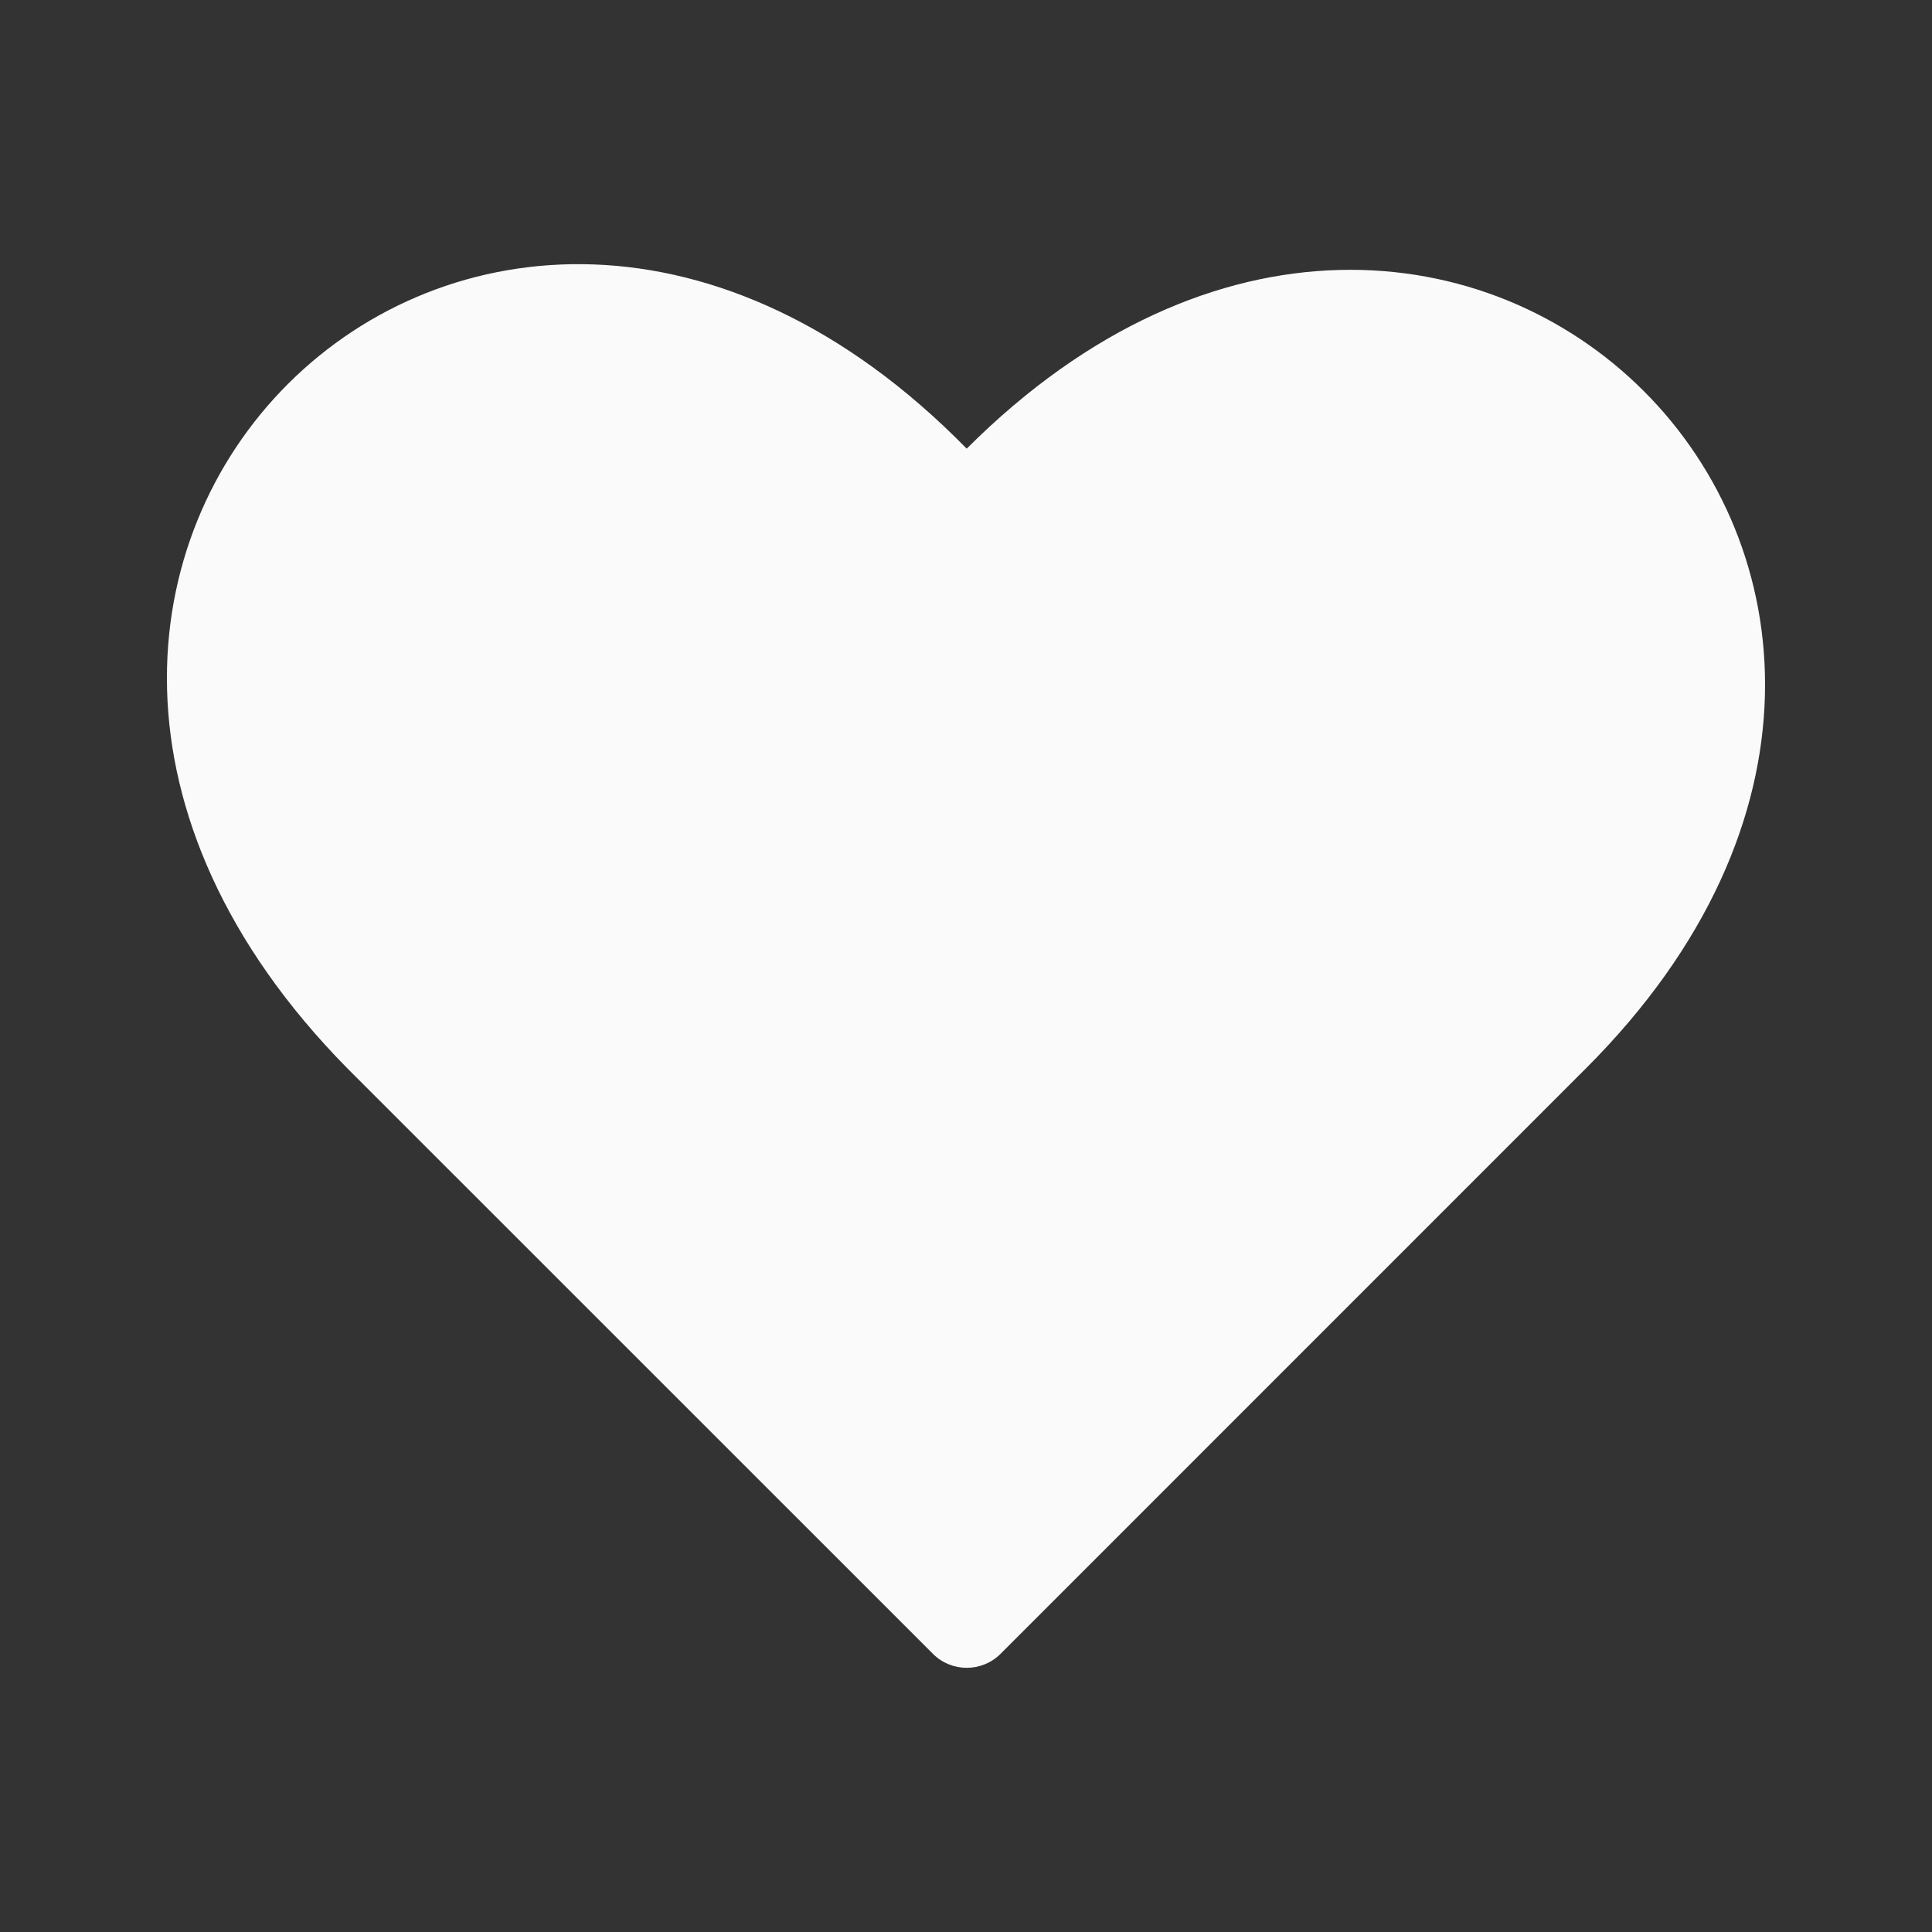<svg width="22" height="22" viewBox="0 0 22 22" fill="none" xmlns="http://www.w3.org/2000/svg">
<rect x="0" y="0" width="22" height="22" fill="#333333" stroke="none"/>
<path d="M11.394 18.832C11.181 19.045 10.835 19.045 10.623 18.832L3.954 12.164C-1.665 6.458 5.439 -0.574 11.008 5.109C16.585 -0.468 23.64 6.586 18.062 12.163L11.394 18.832V18.832Z" fill="#FAFAFA"/>
</svg>
